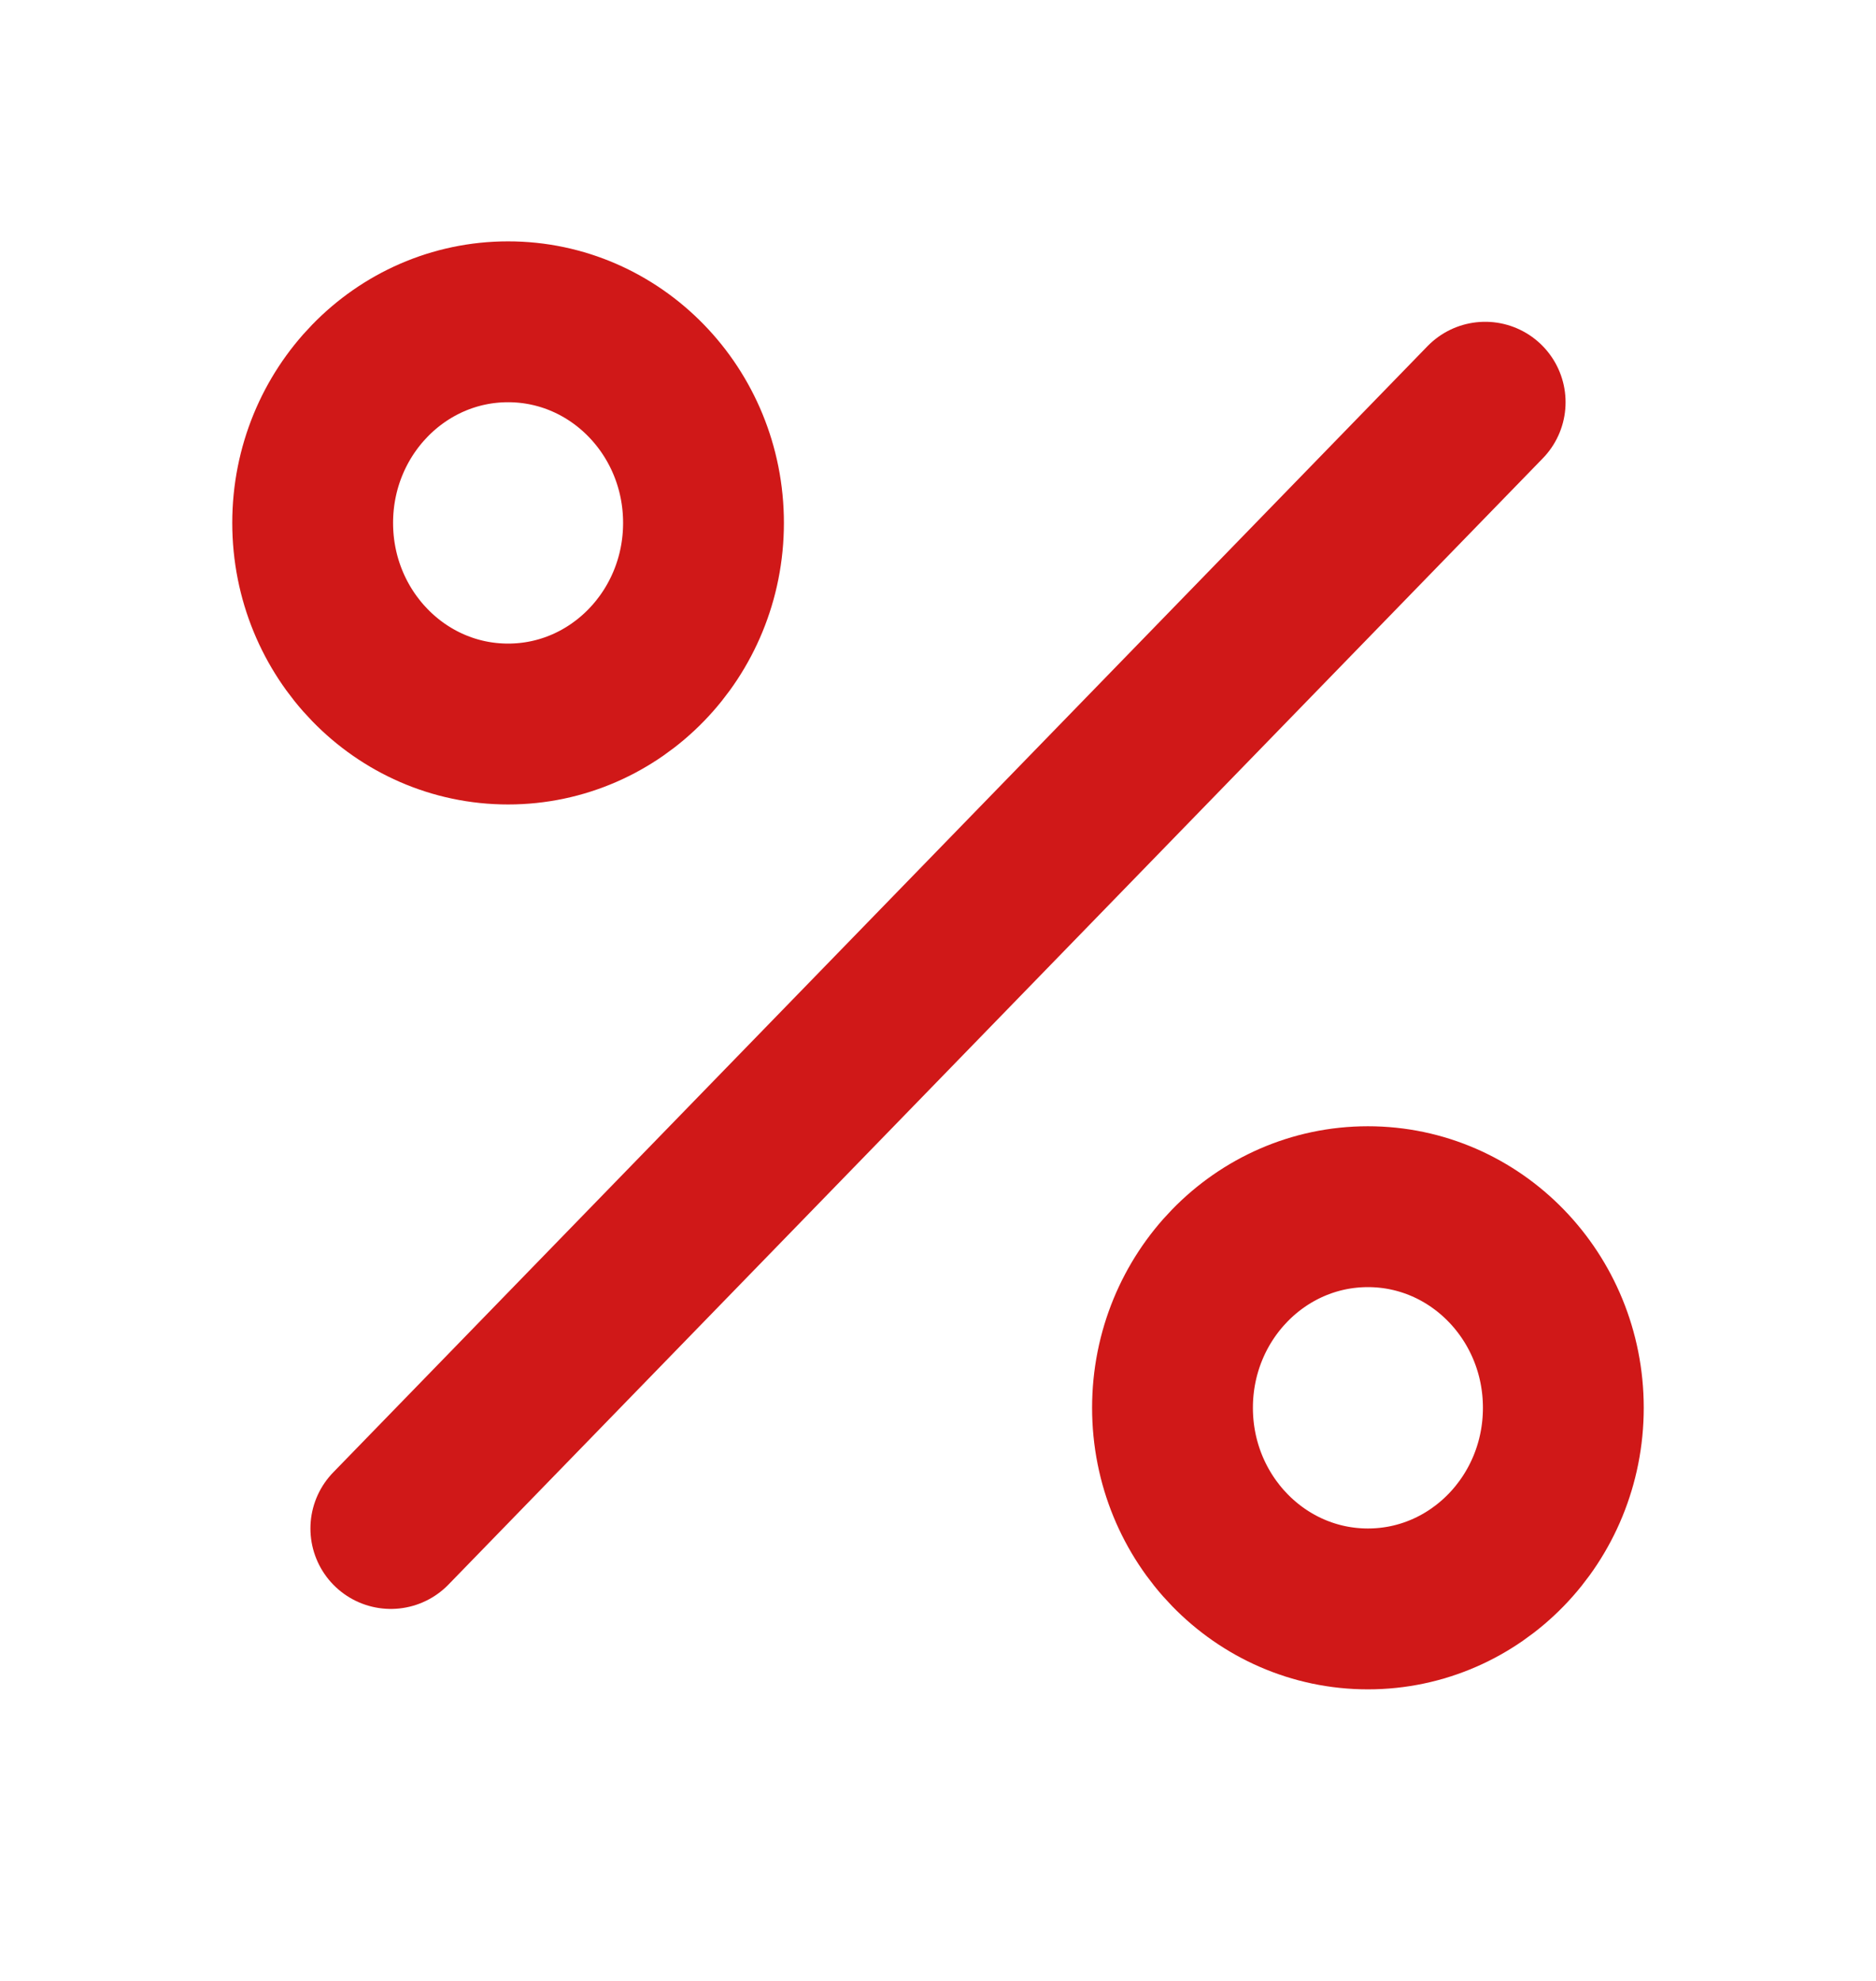 <svg width="36" height="38" viewBox="0 0 36 38" fill="none" xmlns="http://www.w3.org/2000/svg">
<path d="M28.5 7.716L7.5 29.321" stroke="#D01818" stroke-width="3.086" stroke-linecap="round" stroke-linejoin="round"/>
<path d="M9.75 13.889C11.821 13.889 13.5 12.162 13.5 10.031C13.5 7.9 11.821 6.173 9.75 6.173C7.679 6.173 6 7.9 6 10.031C6 12.162 7.679 13.889 9.75 13.889Z" stroke="#D01818" stroke-width="3.086" stroke-linecap="round" stroke-linejoin="round"/>
<path d="M26.25 30.864C28.321 30.864 30 29.137 30 27.006C30 24.875 28.321 23.148 26.25 23.148C24.179 23.148 22.5 24.875 22.5 27.006C22.5 29.137 24.179 30.864 26.25 30.864Z" stroke="#D01818" stroke-width="3.086" stroke-linecap="round" stroke-linejoin="round"/>
</svg>
